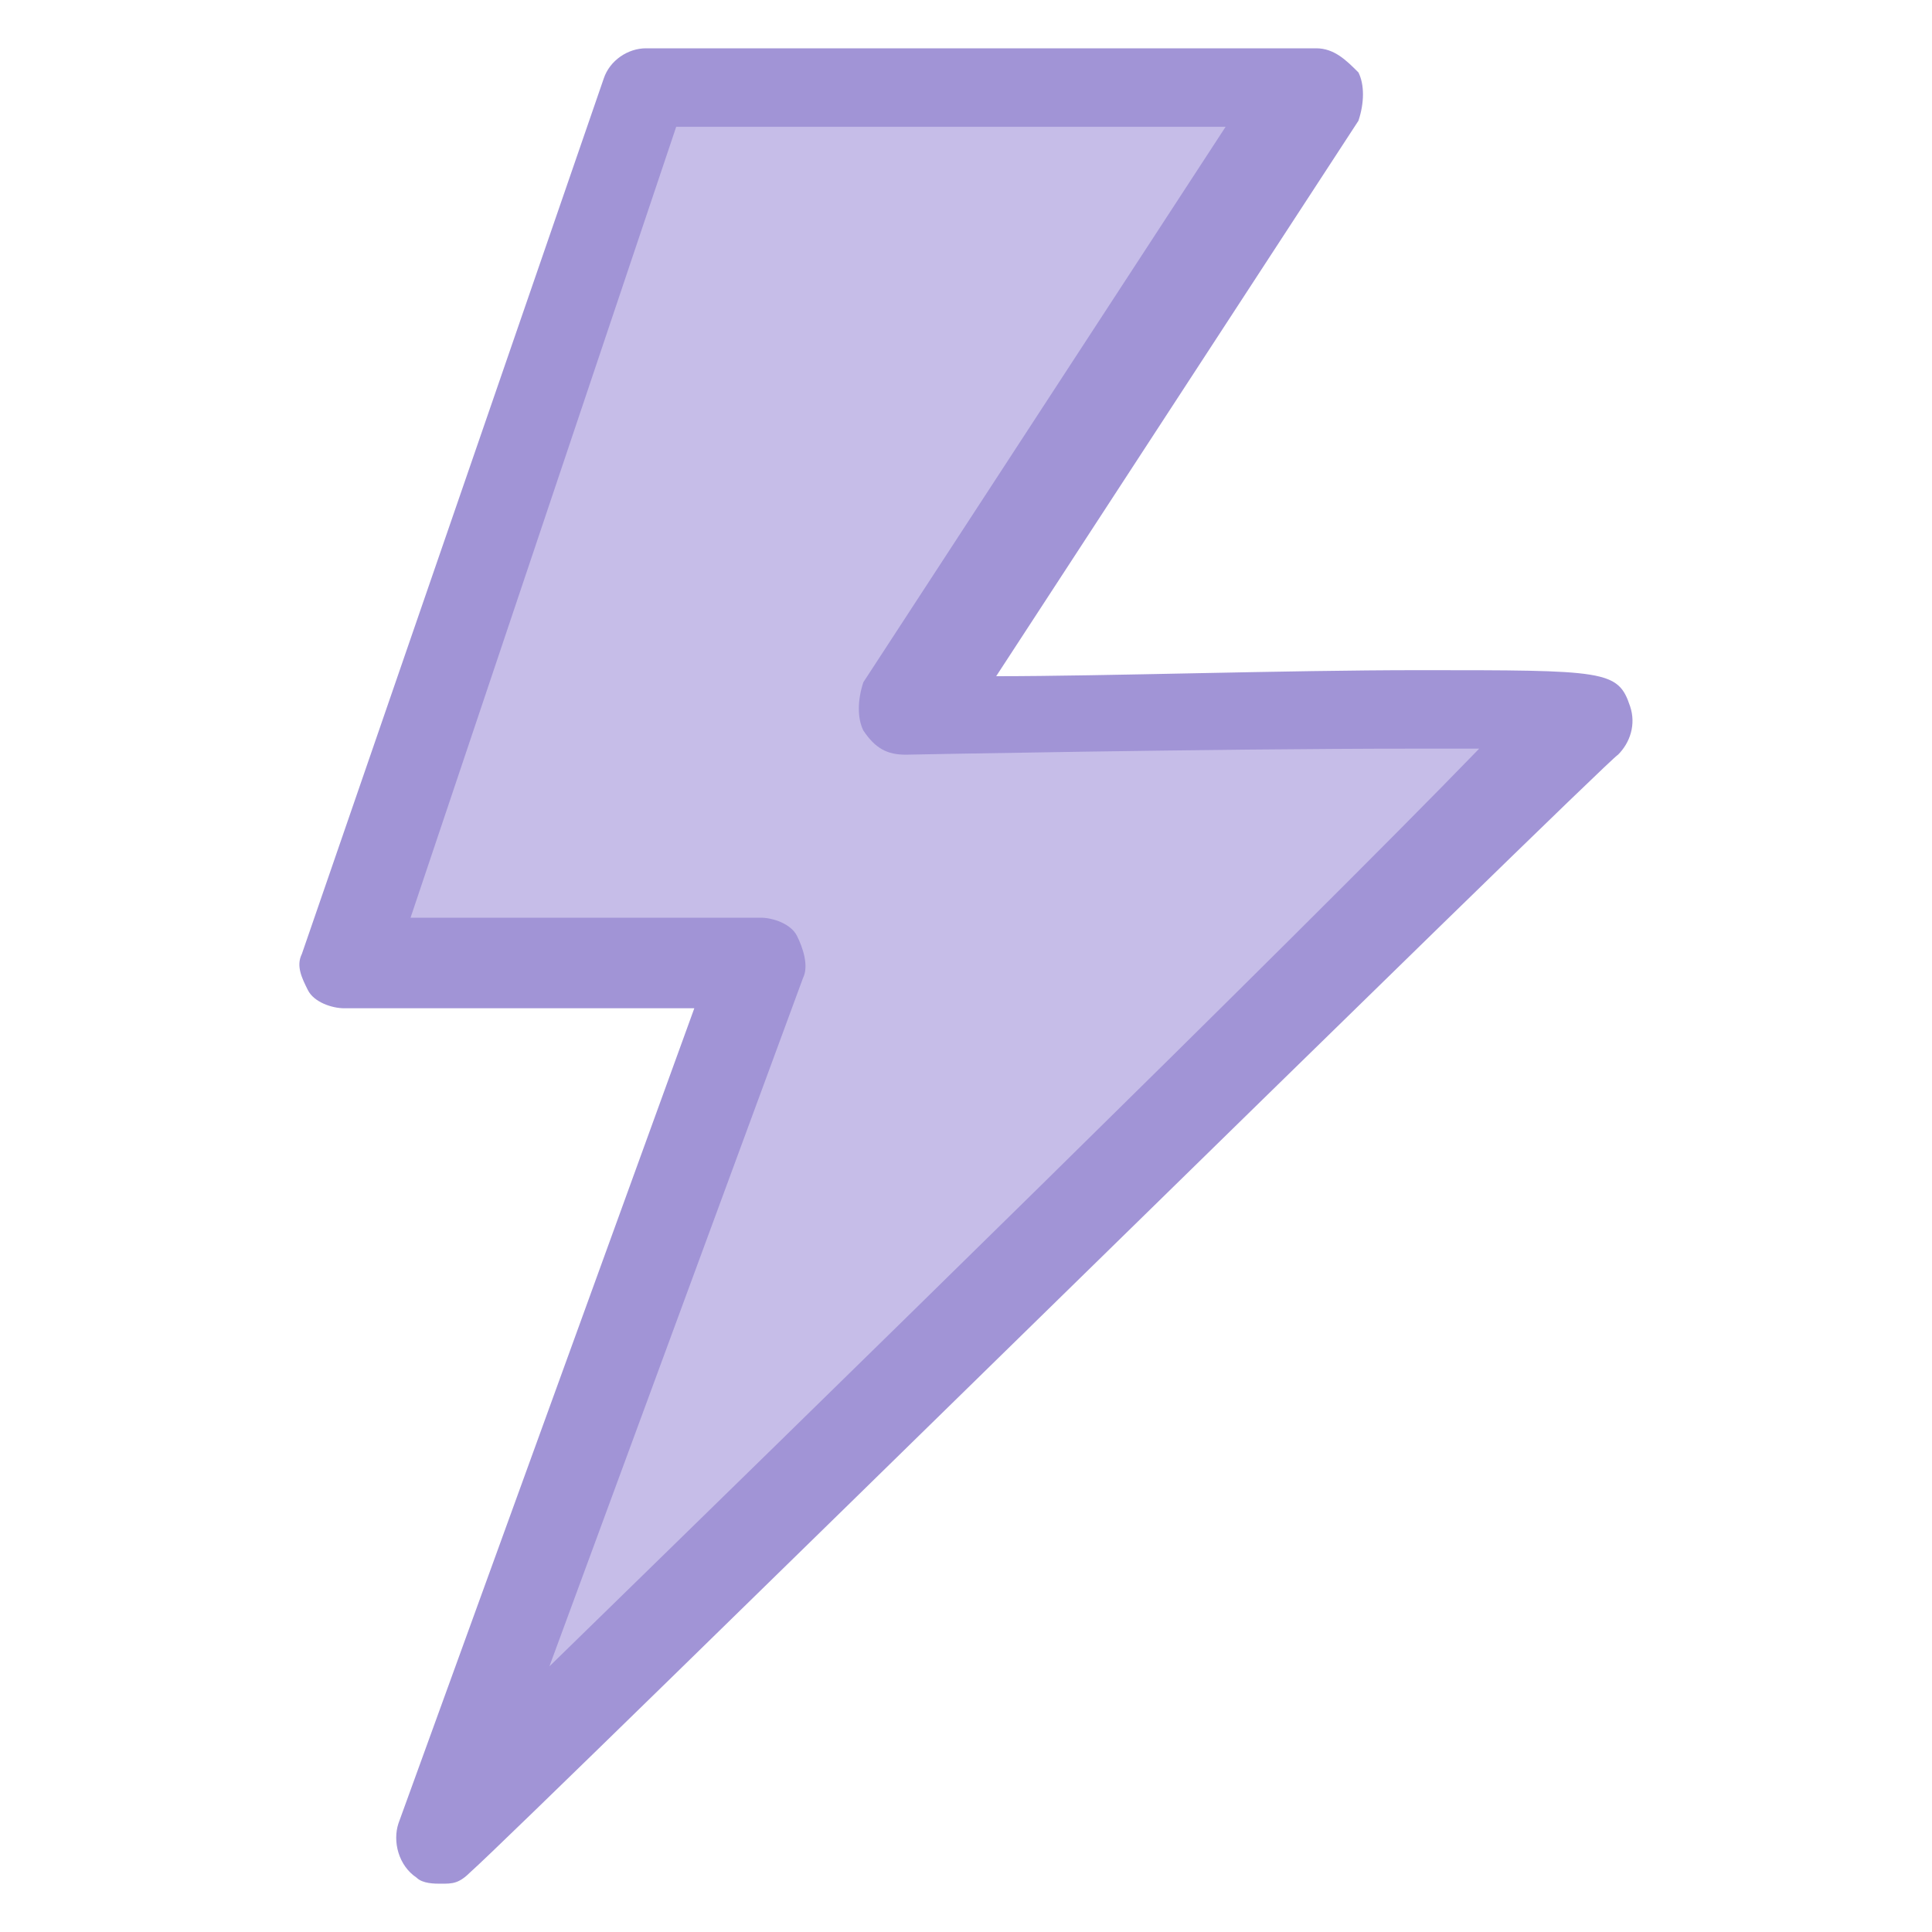 <?xml version="1.0" encoding="utf-8"?>
<!-- Generator: Adobe Illustrator 22.1.0, SVG Export Plug-In . SVG Version: 6.00 Build 0)  -->
<svg version="1.1" id="Layer_1" xmlns="http://www.w3.org/2000/svg" xmlns:xlink="http://www.w3.org/1999/xlink" x="0px" y="0px"
	 viewBox="0 0 32 32" style="enable-background:new 0 0 32 32;" xml:space="preserve">
<style type="text/css">
	.st0{fill:#C6BDE8;}
	.st1{fill:#A194D6;}
</style>
<g>
	<g>
		<path class="st0" d="M10.7,1.5c0.3,0,11.1,0,11.1,0L15,11.8c0,0,11.5-0.2,11.3,0s-19,18.7-19,18.7L12.6,16H5.7L10.7,1.5z"/>
		<path class="st1" d="M7.3,31.2c-0.1,0-0.3,0-0.4-0.1c-0.3-0.2-0.4-0.6-0.3-0.9l4.9-13.5H5.7c-0.2,0-0.5-0.1-0.6-0.3
			C5,16.2,4.9,16,5,15.8l5-14.5c0.1-0.3,0.4-0.5,0.7-0.5h11.1c0.3,0,0.5,0.2,0.7,0.4c0.1,0.2,0.1,0.5,0,0.8l-6,9.2
			c1.8,0,4.8-0.1,7-0.1c3.1,0,3.3,0,3.5,0.6c0.1,0.3,0,0.6-0.2,0.8C26.6,12.6,8.6,30.3,7.8,31C7.6,31.2,7.5,31.2,7.3,31.2z
			 M6.8,15.2h5.8c0.2,0,0.5,0.1,0.6,0.3s0.2,0.5,0.1,0.7L9.1,27.6c4.1-4,12.4-12.1,15.4-15.2c-0.3,0-0.7,0-1.1,0
			c-3.3,0-8.4,0.1-8.4,0.1c-0.3,0-0.5-0.1-0.7-0.4c-0.1-0.2-0.1-0.5,0-0.8l6-9.2h-9.1L6.8,15.2z"/>
	</g>
</g>
</svg>

